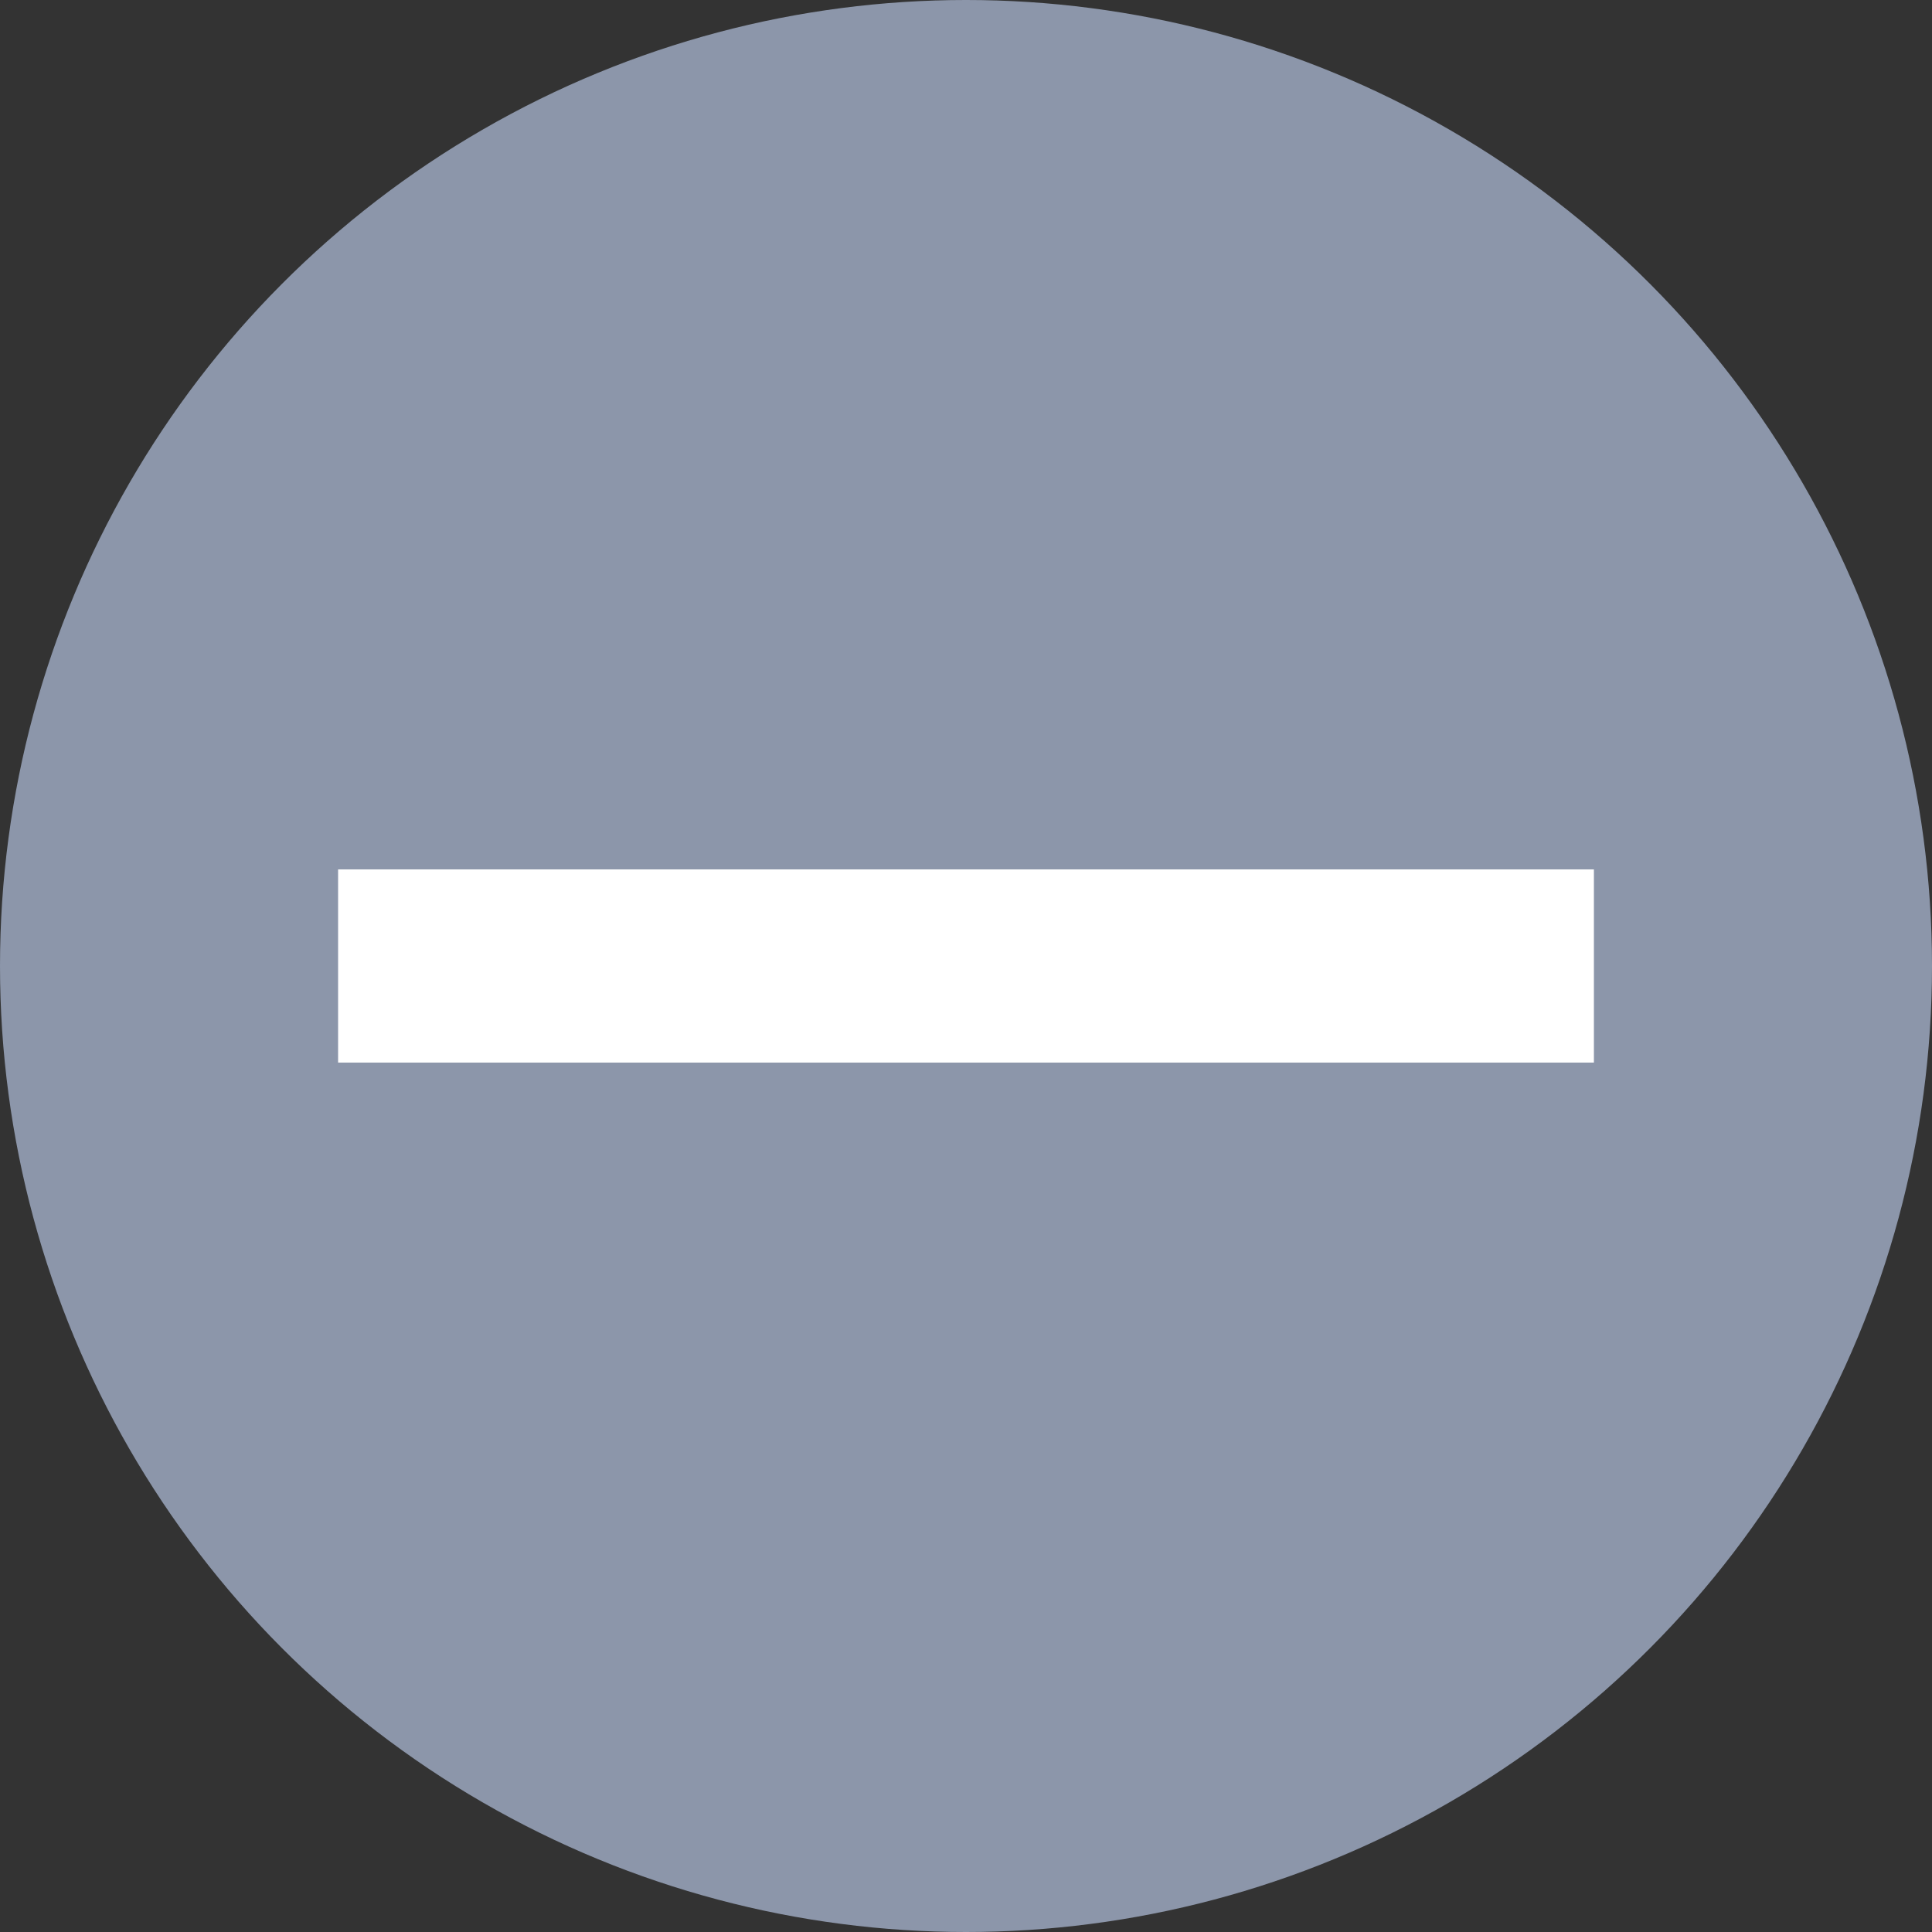 <svg id="minus_circle2" xmlns="http://www.w3.org/2000/svg" width="20" height="20" viewBox="0 0 20 20">
  <rect x="0" y="0" width="20" height="20" fill="#333333" stroke="none"/>
  <g id="Ellipse_4" data-name="Ellipse 4" fill="#8c96aa" stroke="rgba(255,255,255,0)" stroke-width="1">
    <circle cx="10" cy="10" r="10" stroke="none"/>
    <circle cx="10" cy="10" r="9.5" fill="none"/>
  </g>
  <line id="Line_1" data-name="Line 1" x2="13" transform="translate(3.5 10)" fill="none" stroke="#fff" stroke-width="2"/>
</svg>
